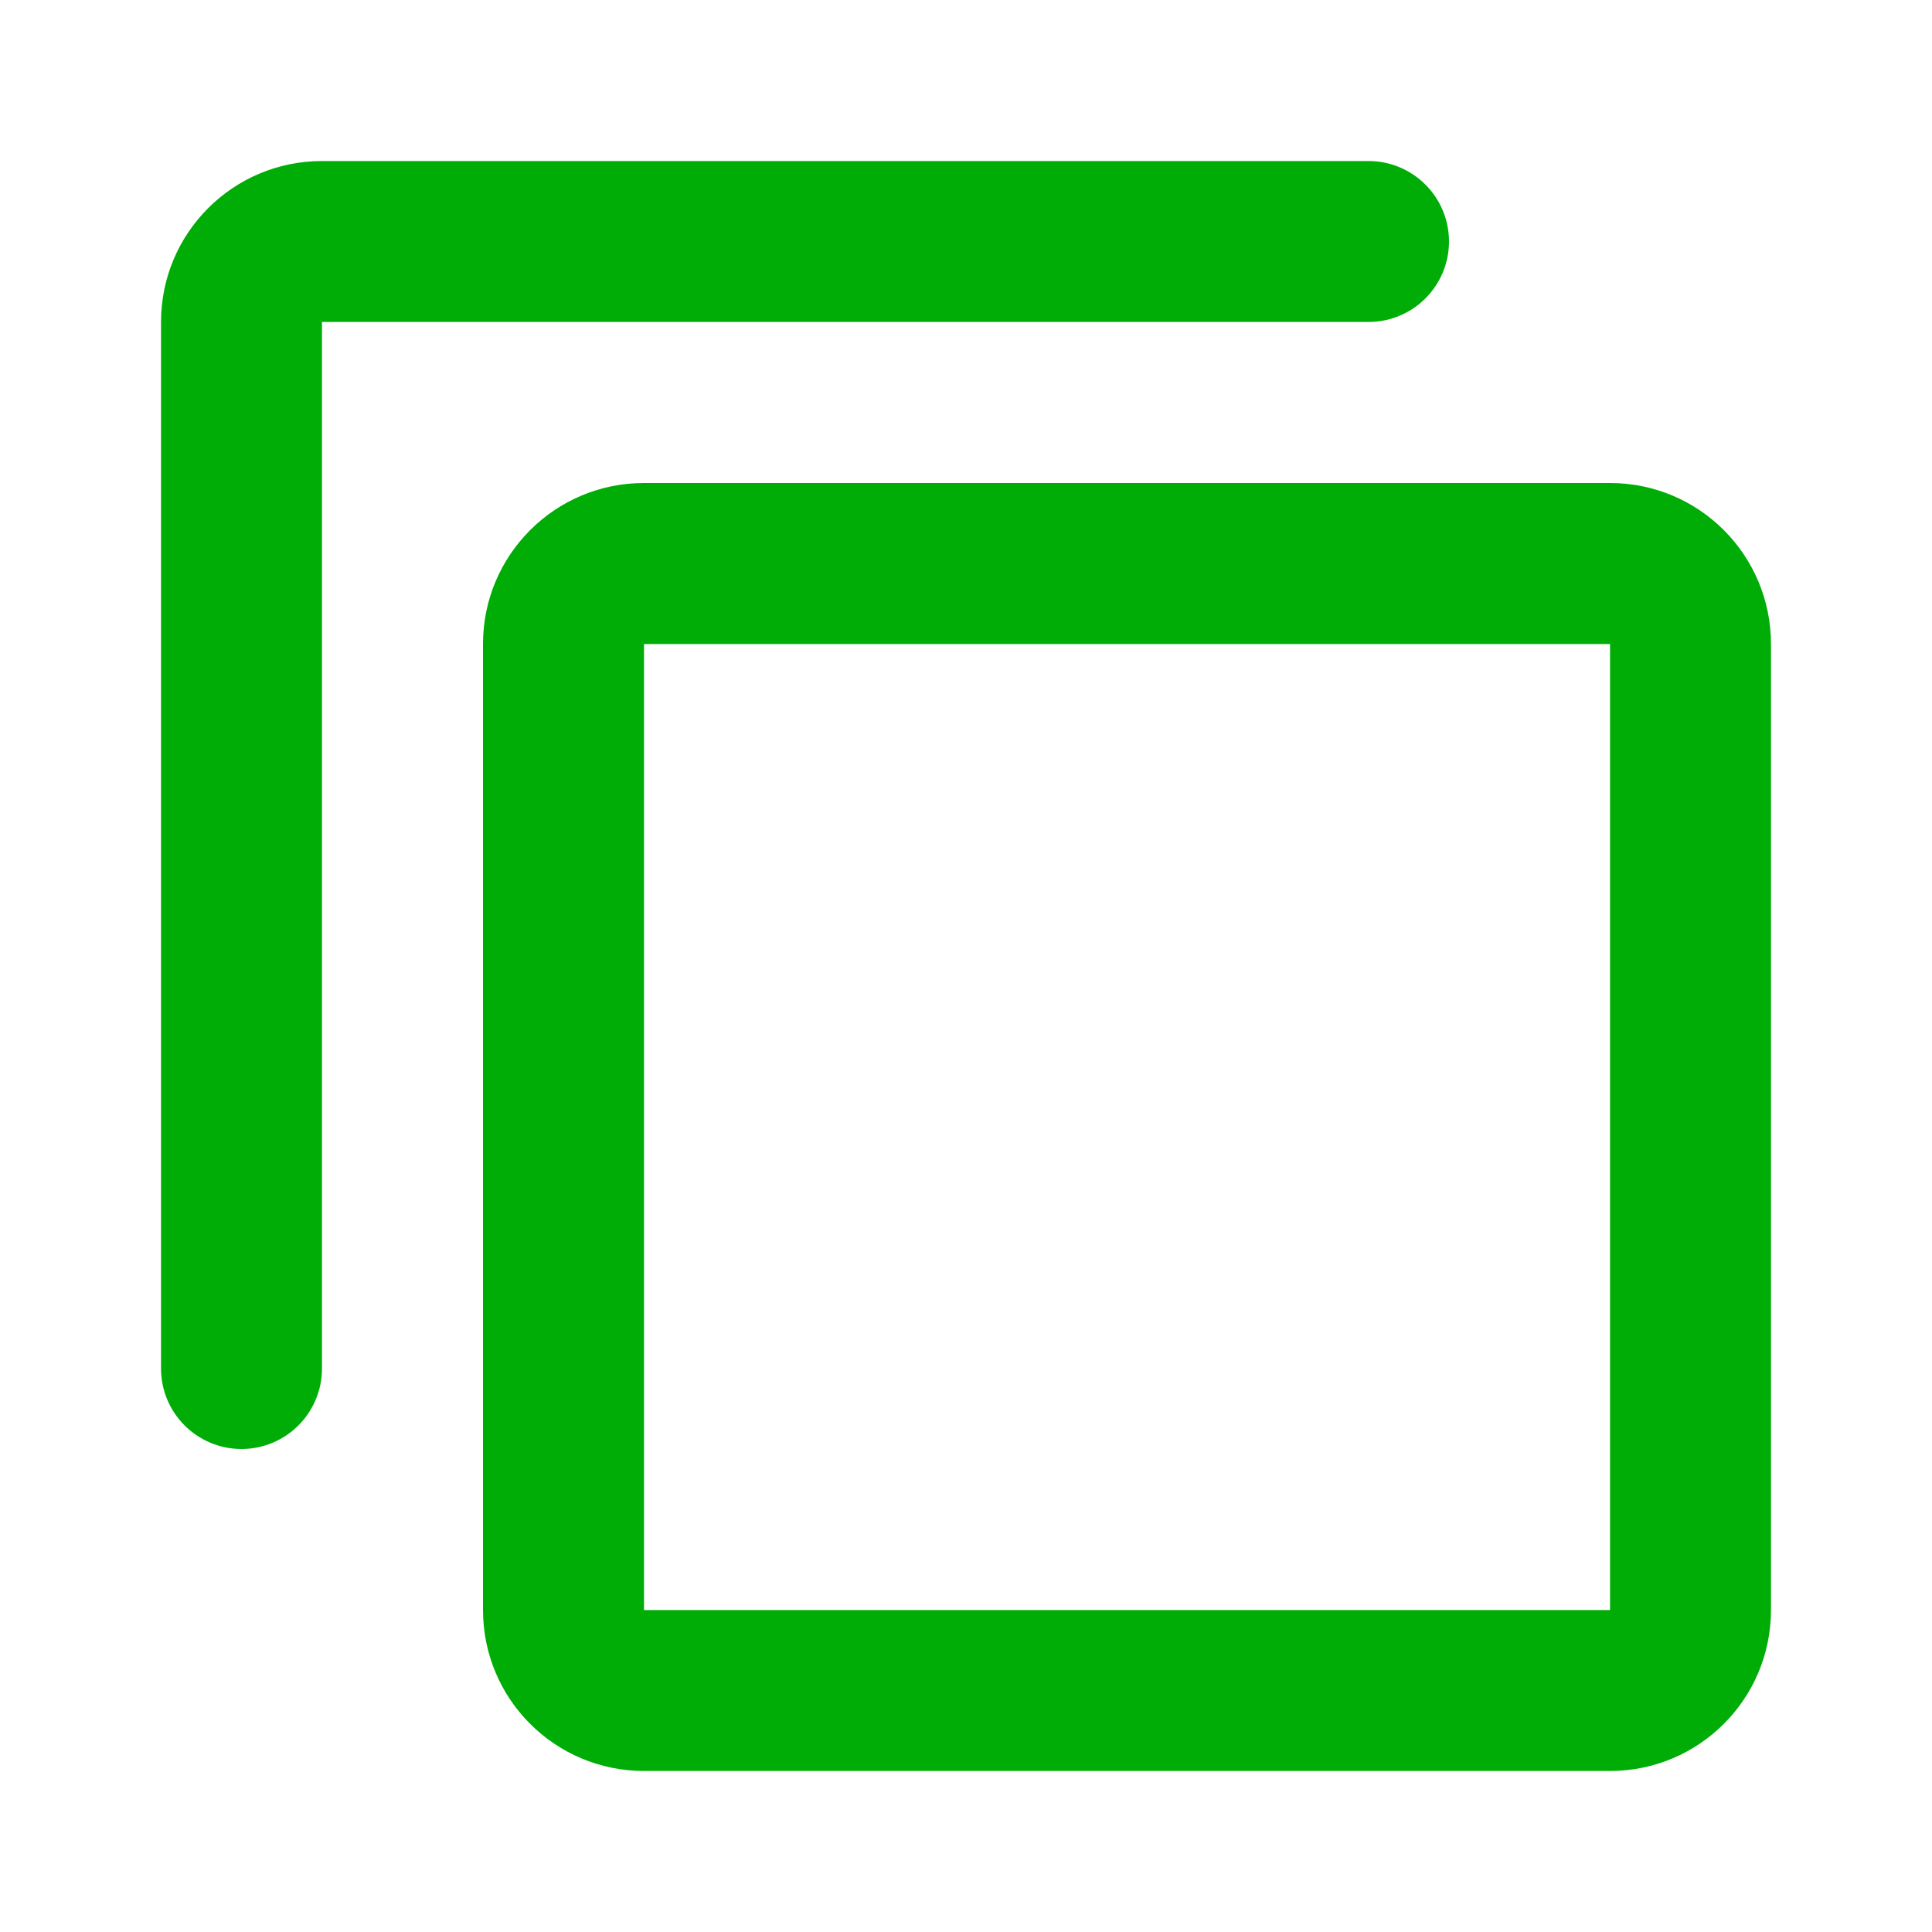 <svg width="26" height="26" viewBox="0 0 26 26" fill="none" xmlns="http://www.w3.org/2000/svg">
<g id="Copy 1">
<g id="surface13468">
<path id="Vector" d="M4.333 2.167C3.136 2.167 2.167 3.136 2.167 4.333V18.417C2.167 19.015 2.652 19.5 3.25 19.5C3.848 19.5 4.333 19.015 4.333 18.417V4.333H18.417C19.015 4.333 19.5 3.848 19.5 3.25C19.5 2.652 19.015 2.167 18.417 2.167H4.333ZM8.667 6.5C7.469 6.5 6.5 7.469 6.5 8.667V21.667C6.5 22.864 7.469 23.833 8.667 23.833H21.667C22.864 23.833 23.833 22.864 23.833 21.667V8.667C23.833 7.469 22.864 6.5 21.667 6.5H8.667ZM8.667 8.667H21.667V21.667H8.667V8.667Z" fill="#00AD07"/>
</g>
</g>
</svg>
